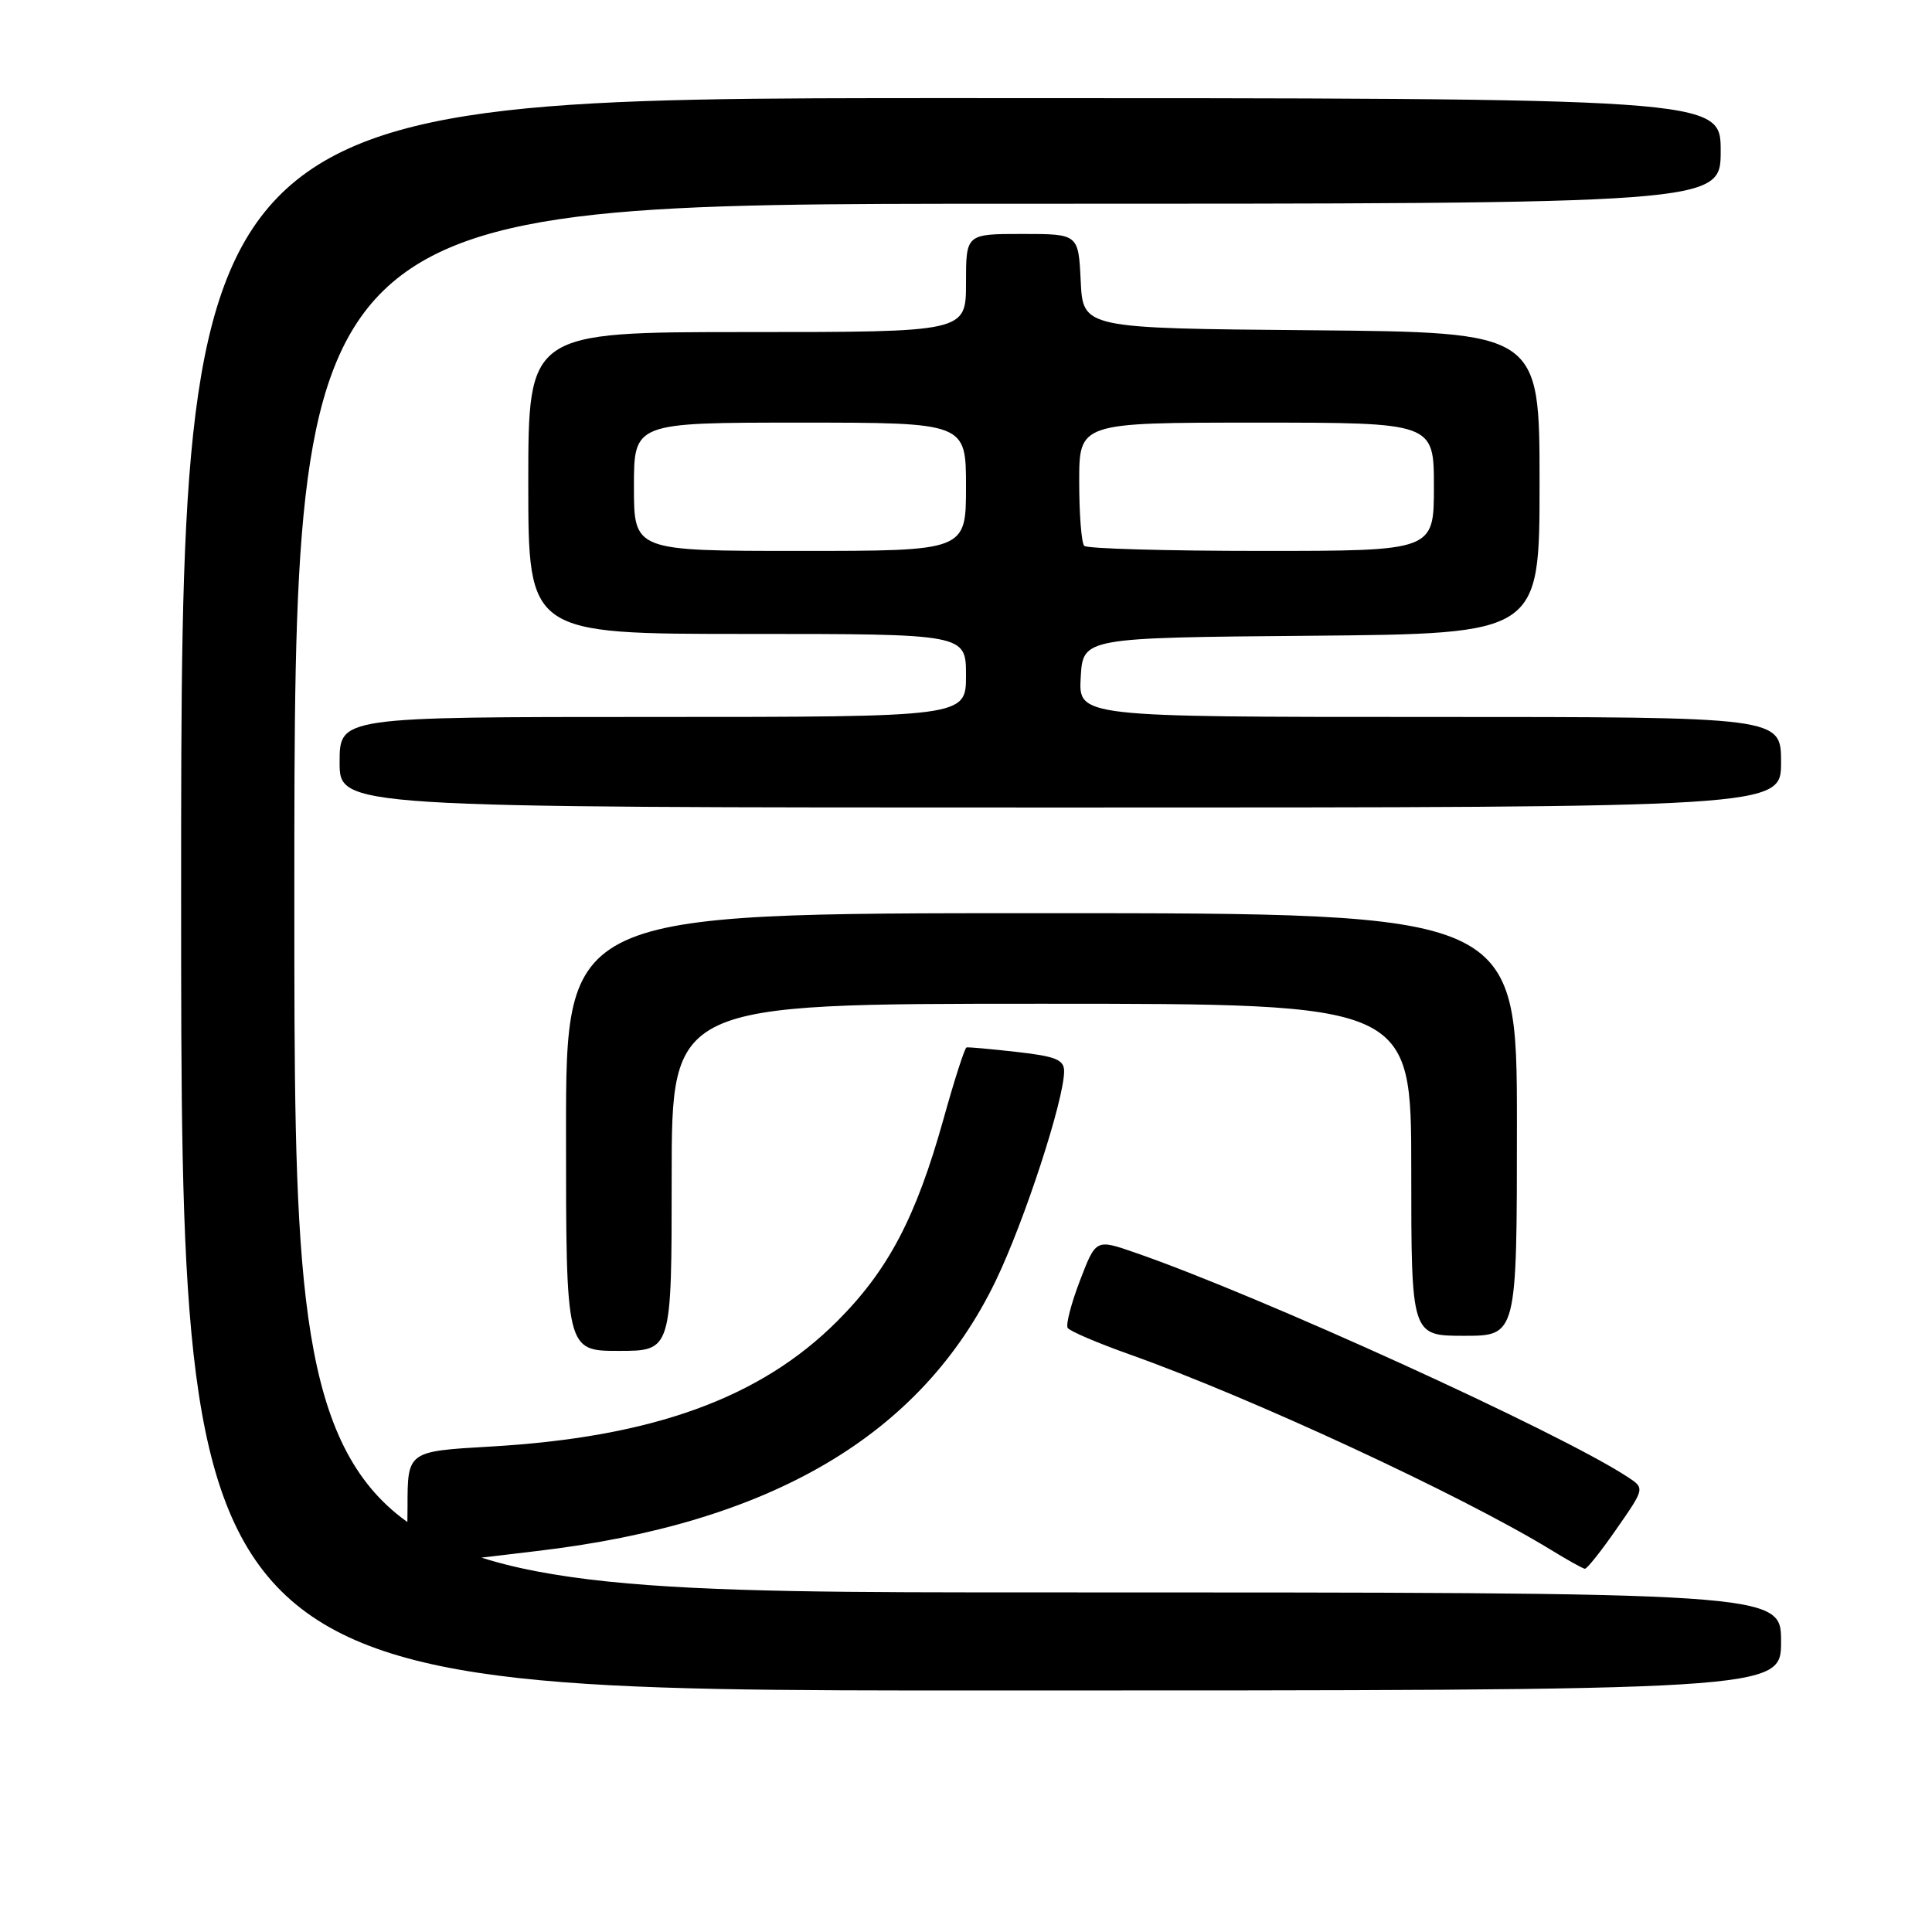 <?xml version="1.0" encoding="UTF-8" standalone="no"?>
<!DOCTYPE svg PUBLIC "-//W3C//DTD SVG 1.1//EN" "http://www.w3.org/Graphics/SVG/1.1/DTD/svg11.dtd" >
<svg xmlns="http://www.w3.org/2000/svg" xmlns:xlink="http://www.w3.org/1999/xlink" version="1.1" viewBox="0 0 256 256">
 <g >
 <path fill="currentColor"
d=" M 236.00 217.50 C 236.00 211.00 236.00 211.00 137.50 211.00 C 39.00 211.00 39.00 211.00 39.00 119.00 C 39.00 27.00 39.00 27.00 133.50 27.00 C 228.00 27.00 228.00 27.00 228.00 20.00 C 228.00 13.00 228.00 13.00 126.00 13.00 C 24.00 13.00 24.00 13.00 24.00 118.50 C 24.00 224.00 24.00 224.00 130.00 224.00 C 236.00 224.00 236.00 224.00 236.00 217.50 Z  M 214.22 202.56 C 217.95 197.20 217.95 197.20 215.66 195.70 C 206.59 189.76 166.84 171.65 150.35 165.96 C 145.21 164.18 145.21 164.18 143.10 169.68 C 141.94 172.71 141.21 175.53 141.47 175.95 C 141.73 176.38 145.42 177.95 149.66 179.46 C 165.70 185.15 193.70 198.14 205.50 205.36 C 207.70 206.71 209.72 207.84 210.00 207.87 C 210.28 207.90 212.18 205.51 214.22 202.56 Z  M 71.13 205.52 C 102.17 201.89 122.08 190.17 131.94 169.71 C 135.76 161.78 141.00 145.72 141.00 141.94 C 141.00 140.42 139.89 139.97 134.75 139.39 C 131.31 139.00 128.31 138.73 128.07 138.79 C 127.83 138.85 126.45 143.13 125.01 148.31 C 121.37 161.32 117.69 168.31 110.93 175.07 C 100.71 185.29 86.42 190.45 64.93 191.68 C 54.00 192.31 54.00 192.31 54.00 199.65 C 54.00 208.29 52.34 207.72 71.13 205.52 Z  M 89.00 156.00 C 89.00 133.00 89.00 133.00 138.00 133.00 C 187.00 133.00 187.00 133.00 187.00 155.00 C 187.00 177.00 187.00 177.00 194.00 177.00 C 201.00 177.00 201.00 177.00 201.00 149.00 C 201.00 121.00 201.00 121.00 138.00 121.00 C 75.00 121.00 75.00 121.00 75.00 150.00 C 75.00 179.00 75.00 179.00 82.00 179.00 C 89.00 179.00 89.00 179.00 89.00 156.00 Z  M 236.00 101.00 C 236.00 95.00 236.00 95.00 189.45 95.00 C 142.90 95.00 142.90 95.00 143.20 89.75 C 143.50 84.50 143.50 84.50 173.75 84.24 C 204.00 83.97 204.00 83.97 204.00 64.00 C 204.00 44.03 204.00 44.03 173.75 43.76 C 143.50 43.50 143.50 43.50 143.20 37.25 C 142.90 31.00 142.90 31.00 135.45 31.00 C 128.00 31.00 128.00 31.00 128.00 37.50 C 128.00 44.00 128.00 44.00 99.00 44.00 C 70.00 44.00 70.00 44.00 70.00 64.00 C 70.00 84.00 70.00 84.00 99.00 84.00 C 128.00 84.00 128.00 84.00 128.00 89.50 C 128.00 95.00 128.00 95.00 86.50 95.00 C 45.00 95.00 45.00 95.00 45.00 101.00 C 45.00 107.00 45.00 107.00 140.50 107.00 C 236.00 107.00 236.00 107.00 236.00 101.00 Z  M 84.00 64.50 C 84.00 56.00 84.00 56.00 106.00 56.00 C 128.00 56.00 128.00 56.00 128.00 64.50 C 128.00 73.00 128.00 73.00 106.00 73.00 C 84.00 73.00 84.00 73.00 84.00 64.50 Z  M 143.67 72.33 C 143.30 71.97 143.00 68.14 143.00 63.83 C 143.00 56.00 143.00 56.00 166.50 56.00 C 190.00 56.00 190.00 56.00 190.00 64.50 C 190.00 73.00 190.00 73.00 167.17 73.00 C 154.61 73.00 144.03 72.70 143.67 72.33 Z "/>
</g>
</svg>